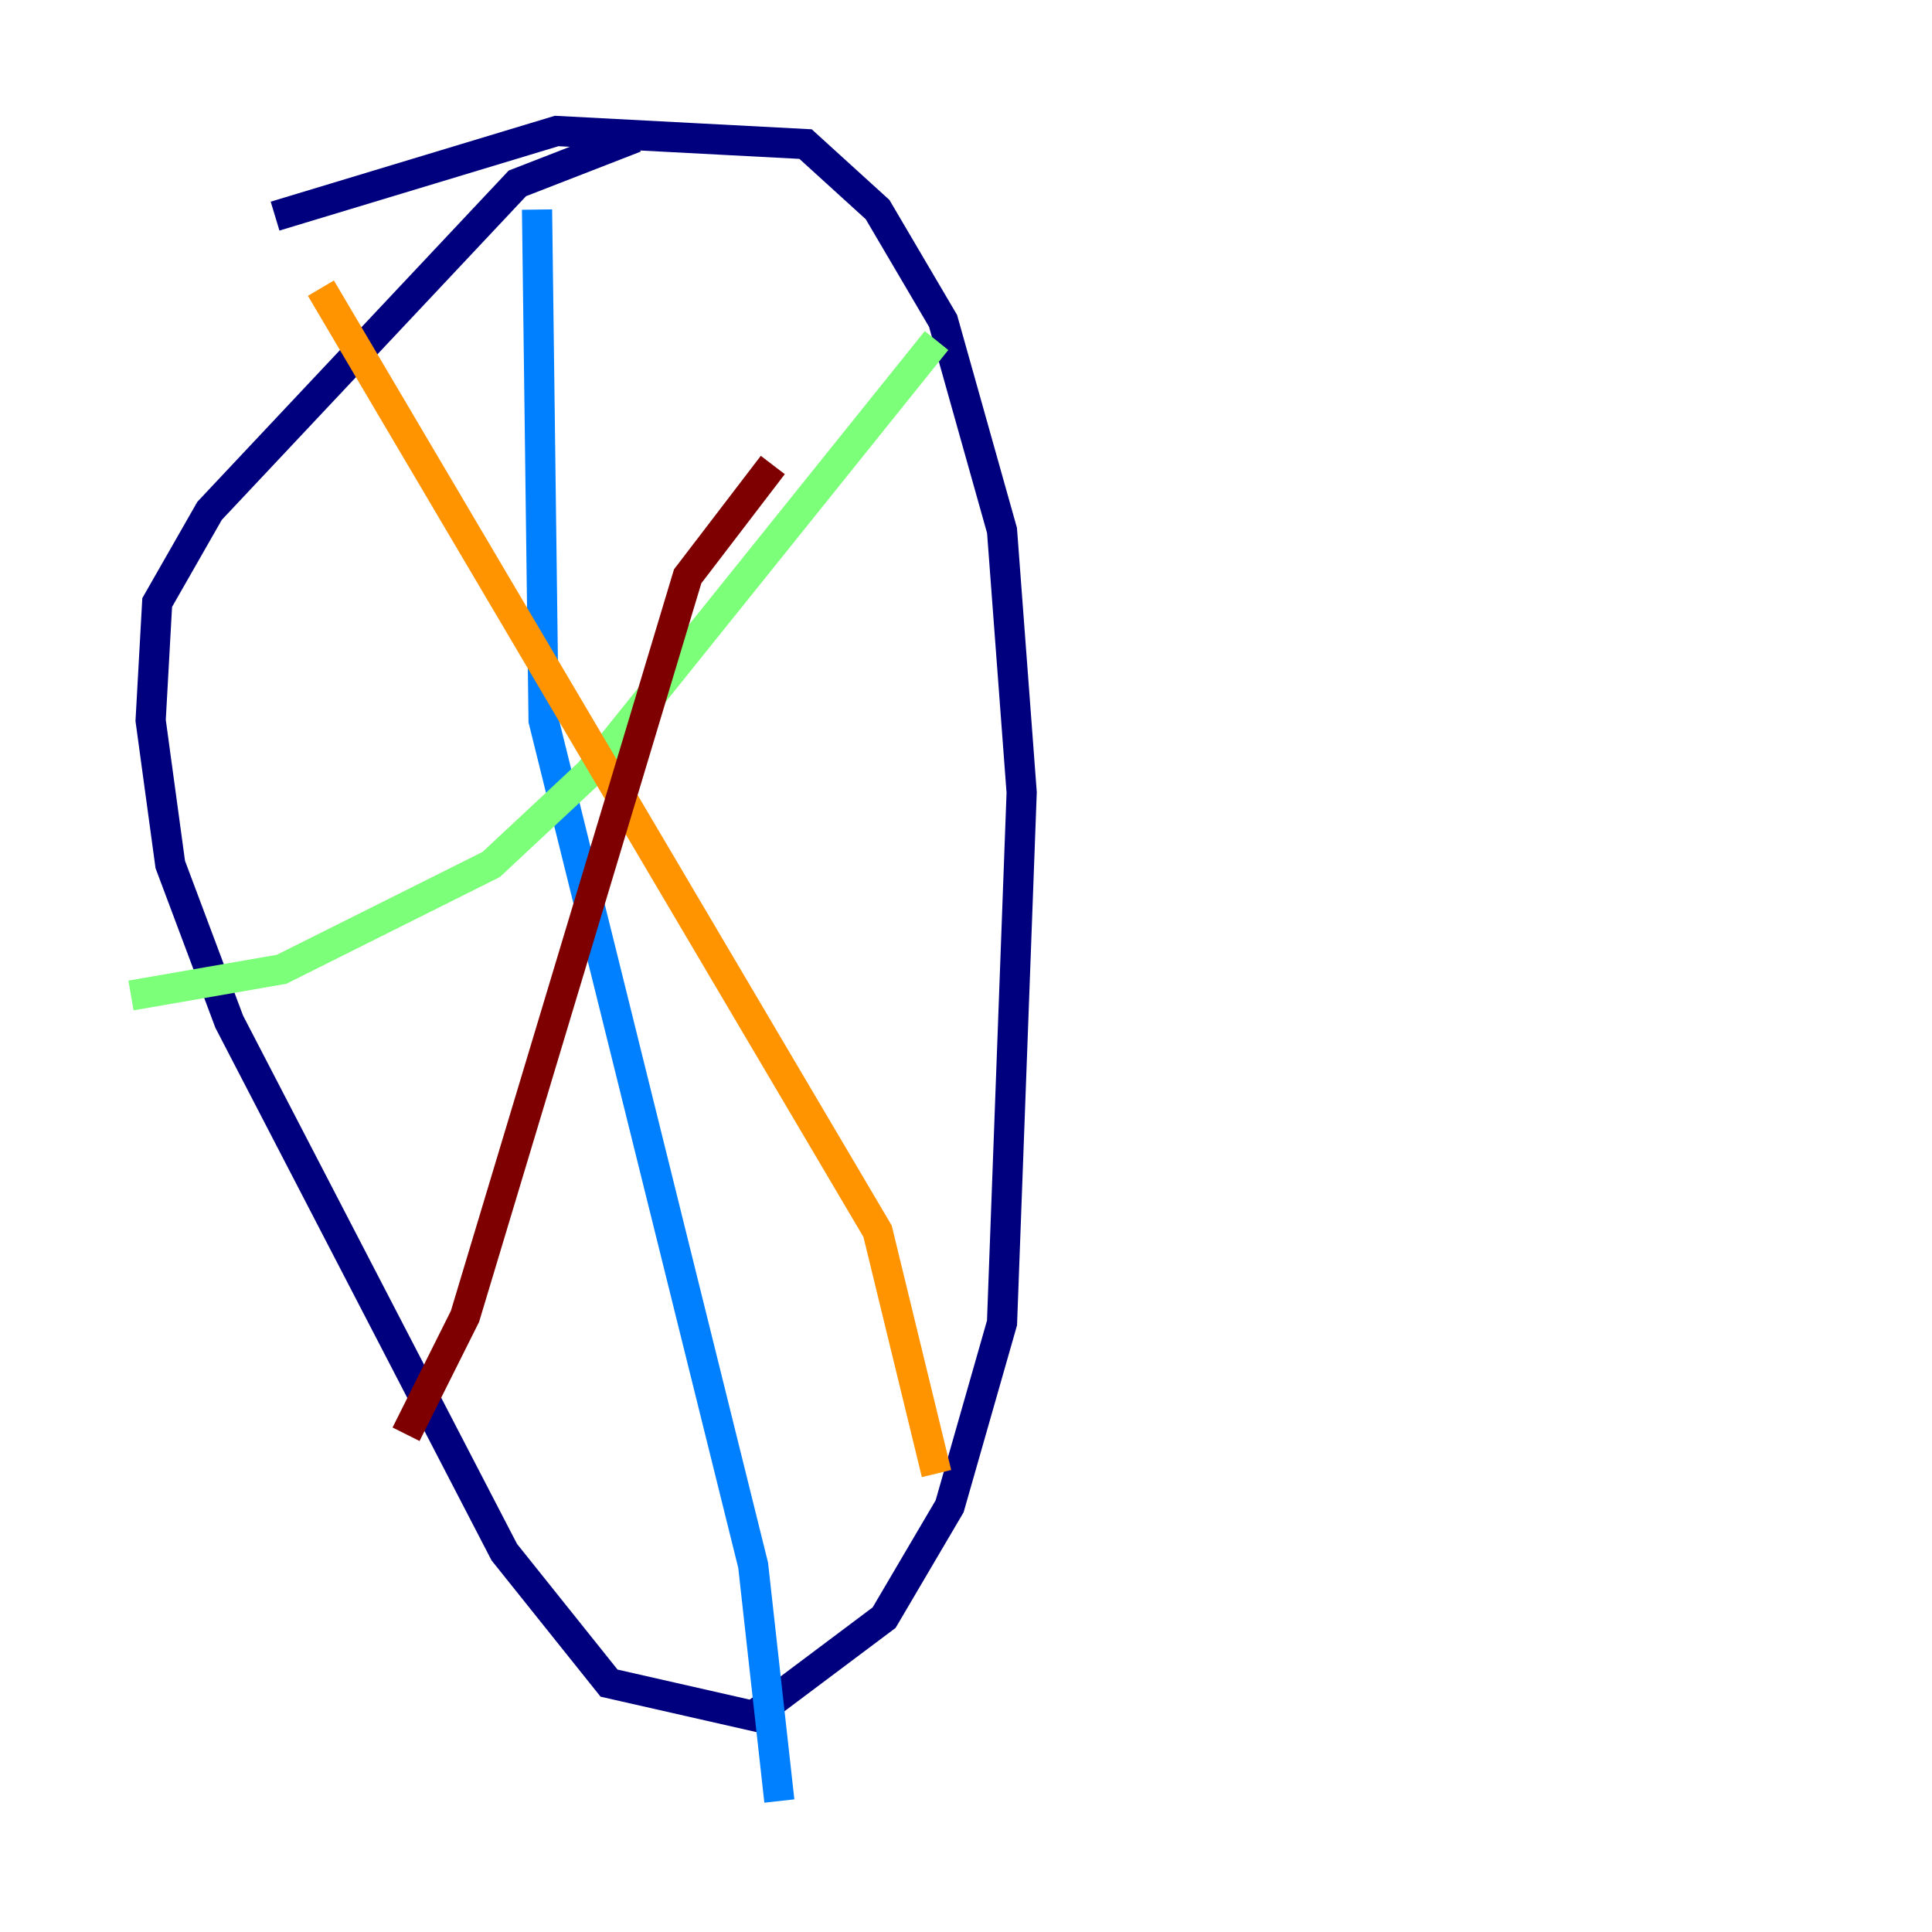 <?xml version="1.0" encoding="utf-8" ?>
<svg baseProfile="tiny" height="128" version="1.2" viewBox="0,0,128,128" width="128" xmlns="http://www.w3.org/2000/svg" xmlns:ev="http://www.w3.org/2001/xml-events" xmlns:xlink="http://www.w3.org/1999/xlink"><defs /><polyline fill="none" points="18.224,14.319 36.881,8.678 53.37,9.546 58.142,13.885 62.481,21.261 66.386,35.146 67.688,52.502 66.386,87.647 62.915,99.797 58.576,107.173 49.898,113.681 40.352,111.512 33.41,102.834 15.186,67.688 11.281,57.275 9.98,47.729 10.414,39.919 13.885,33.844 34.278,12.149 42.088,9.112" stroke="#00007f" stroke-width="2" /><polyline fill="none" points="35.58,13.885 36.014,47.729 49.898,103.702 51.634,119.322" stroke="#0080ff" stroke-width="2" /><polyline fill="none" points="8.678,65.953 18.658,64.217 32.542,57.275 39.051,51.2 62.047,22.563" stroke="#7cff79" stroke-width="2" /><polyline fill="none" points="21.261,19.091 58.142,81.573 62.047,97.627" stroke="#ff9400" stroke-width="2" /><polyline fill="none" points="51.2,30.807 45.559,38.183 30.807,87.214 26.902,95.024" stroke="#7f0000" stroke-width="2" /></svg>